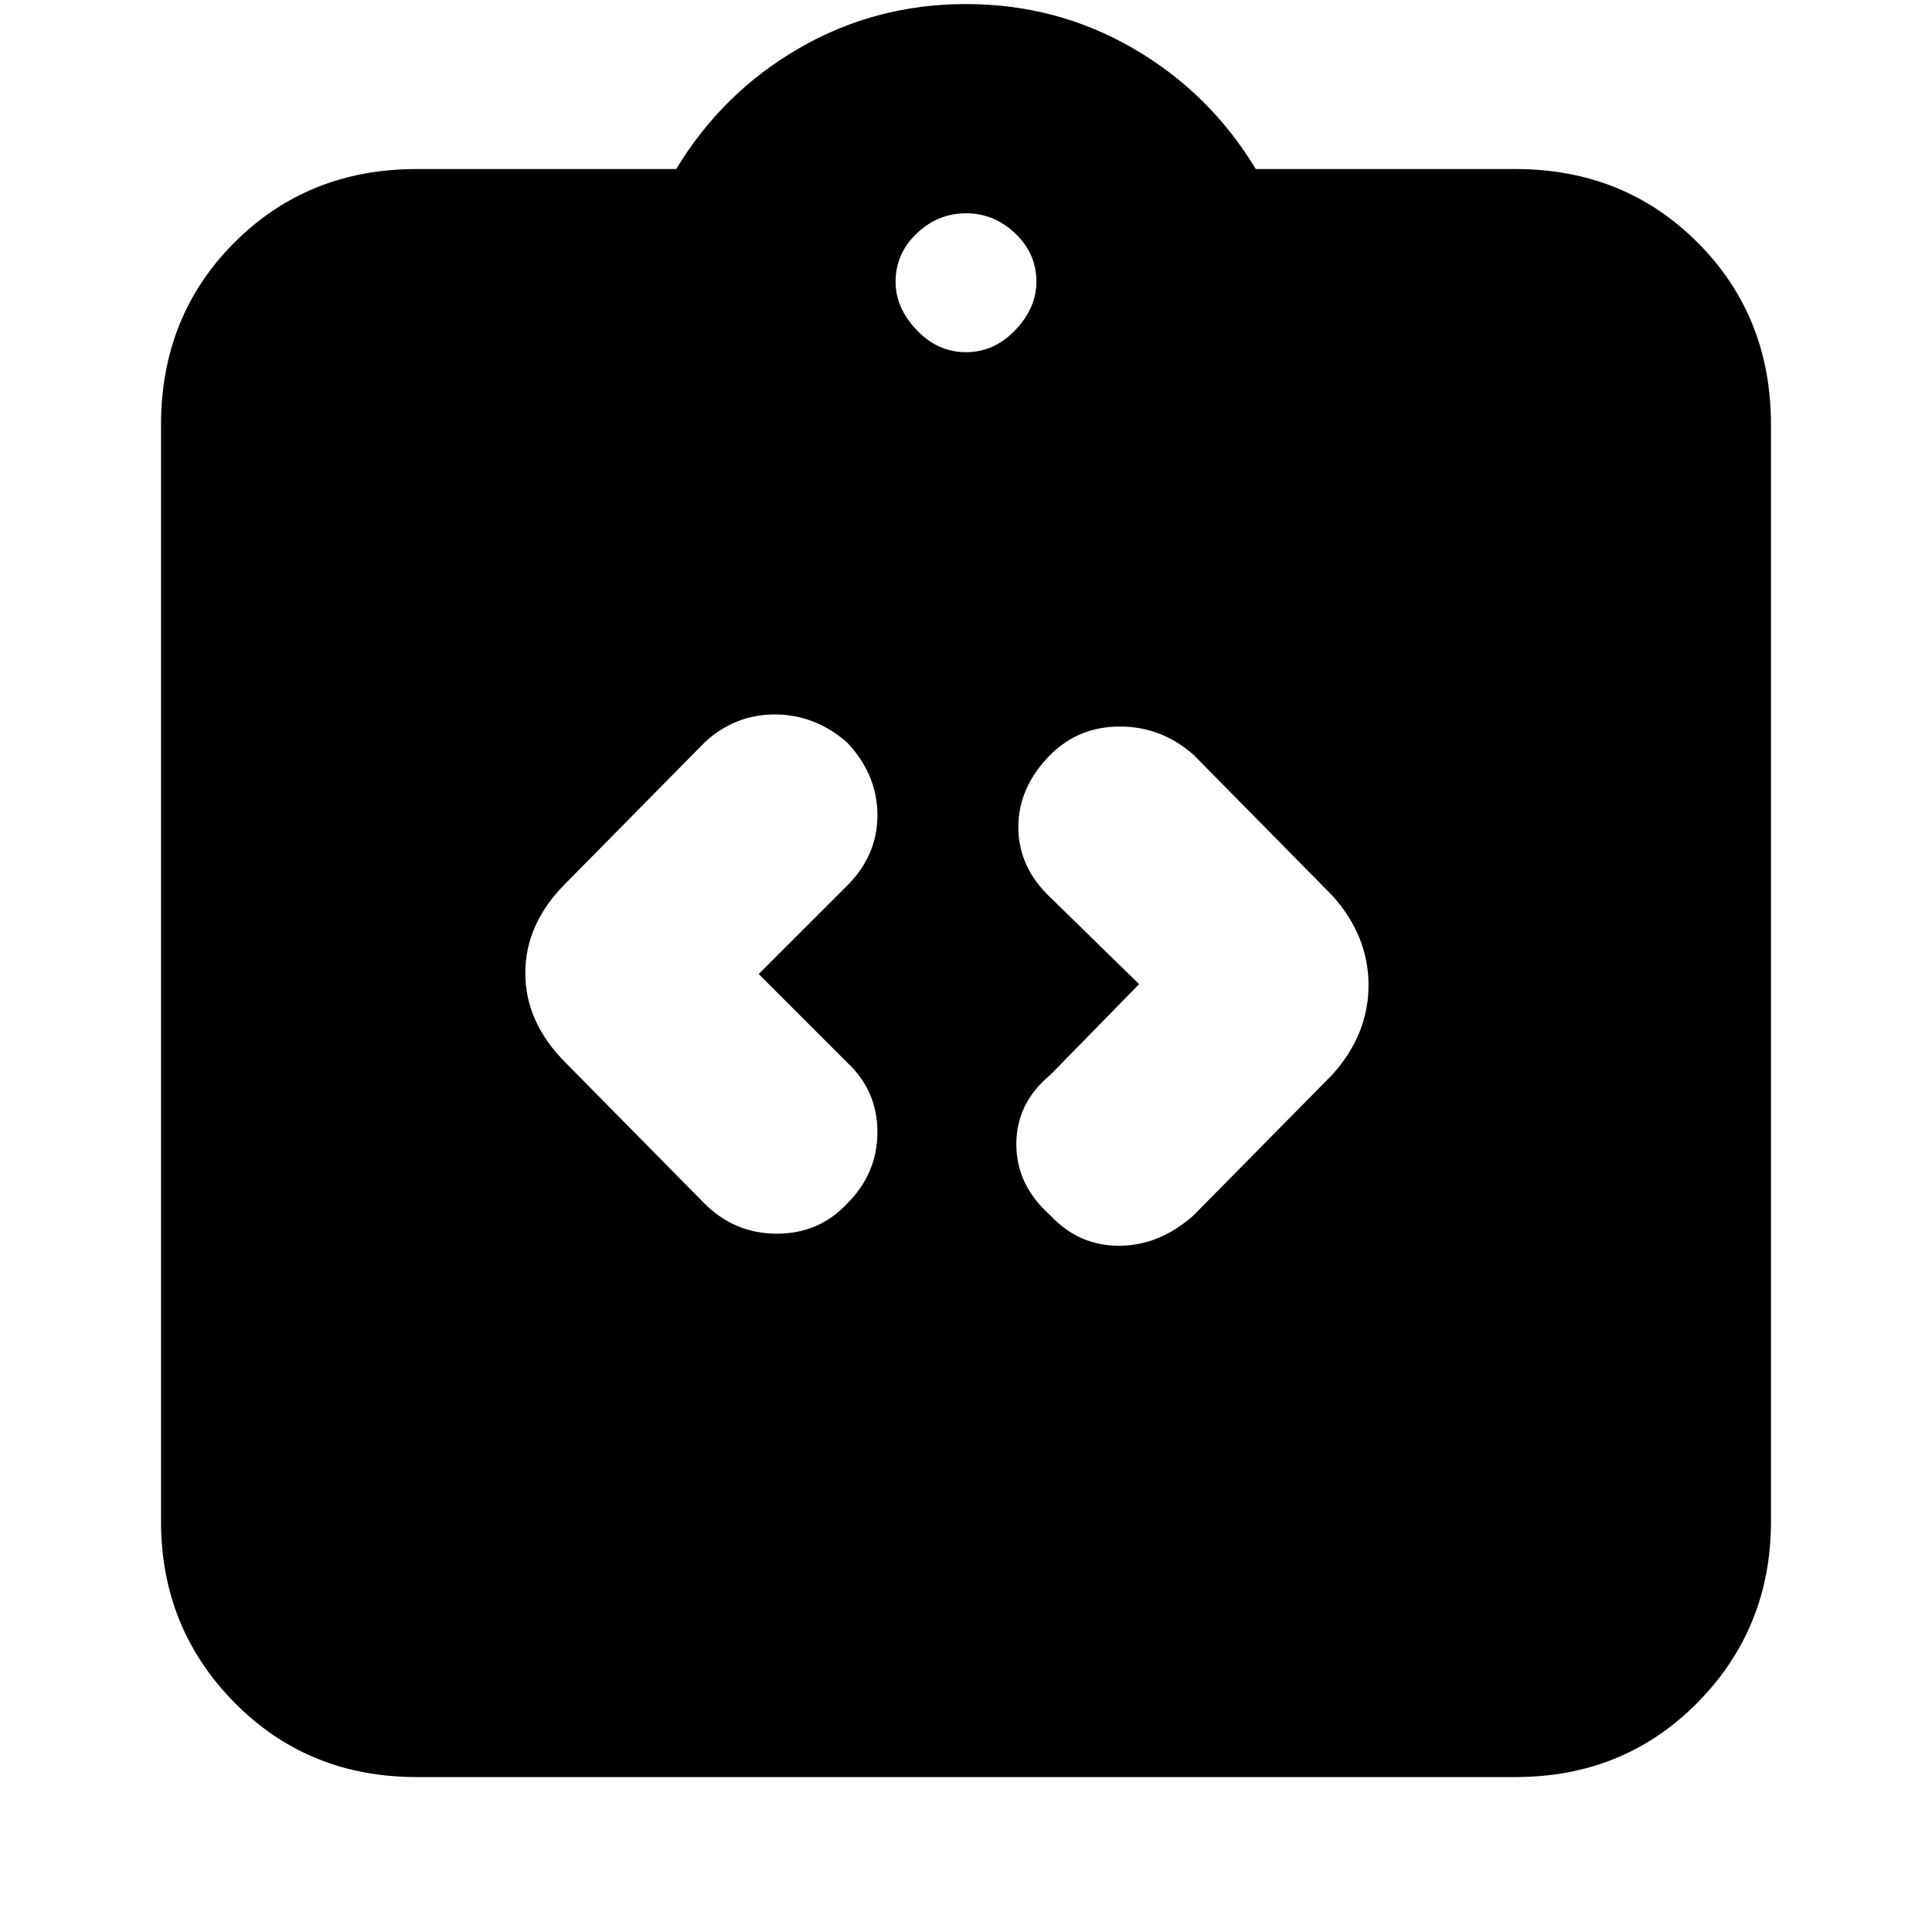 <svg xmlns="http://www.w3.org/2000/svg" height="20" width="20"><path d="M4.312 18.396Q3.188 18.396 2.427 17.625Q1.667 16.854 1.667 15.75V4.396Q1.667 3.271 2.427 2.51Q3.188 1.75 4.312 1.75H7Q7.479 0.958 8.271 0.5Q9.062 0.042 10 0.042Q10.938 0.042 11.729 0.5Q12.521 0.958 13 1.75H15.688Q16.812 1.75 17.573 2.51Q18.333 3.271 18.333 4.396V15.75Q18.333 16.854 17.573 17.625Q16.812 18.396 15.688 18.396ZM10 3.646Q10.292 3.646 10.51 3.417Q10.729 3.188 10.729 2.917Q10.729 2.625 10.51 2.417Q10.292 2.208 10 2.208Q9.708 2.208 9.49 2.417Q9.271 2.625 9.271 2.917Q9.271 3.188 9.49 3.417Q9.708 3.646 10 3.646ZM8.771 12.458Q9.083 12.146 9.083 11.719Q9.083 11.292 8.771 11L7.854 10.083L8.771 9.167Q9.083 8.854 9.083 8.438Q9.083 8.021 8.771 7.688Q8.438 7.396 8.021 7.396Q7.604 7.396 7.292 7.688L5.854 9.146Q5.438 9.562 5.438 10.073Q5.438 10.583 5.854 11L7.292 12.458Q7.604 12.771 8.042 12.771Q8.479 12.771 8.771 12.458ZM10.875 12.583Q11.167 12.896 11.583 12.896Q12 12.896 12.354 12.583L13.792 11.125Q14.167 10.708 14.167 10.198Q14.167 9.688 13.792 9.271L12.354 7.812Q12.021 7.521 11.594 7.521Q11.167 7.521 10.875 7.812Q10.542 8.146 10.542 8.562Q10.542 8.979 10.875 9.292L11.792 10.188L10.875 11.125Q10.521 11.417 10.521 11.844Q10.521 12.271 10.875 12.583Z"/></svg>